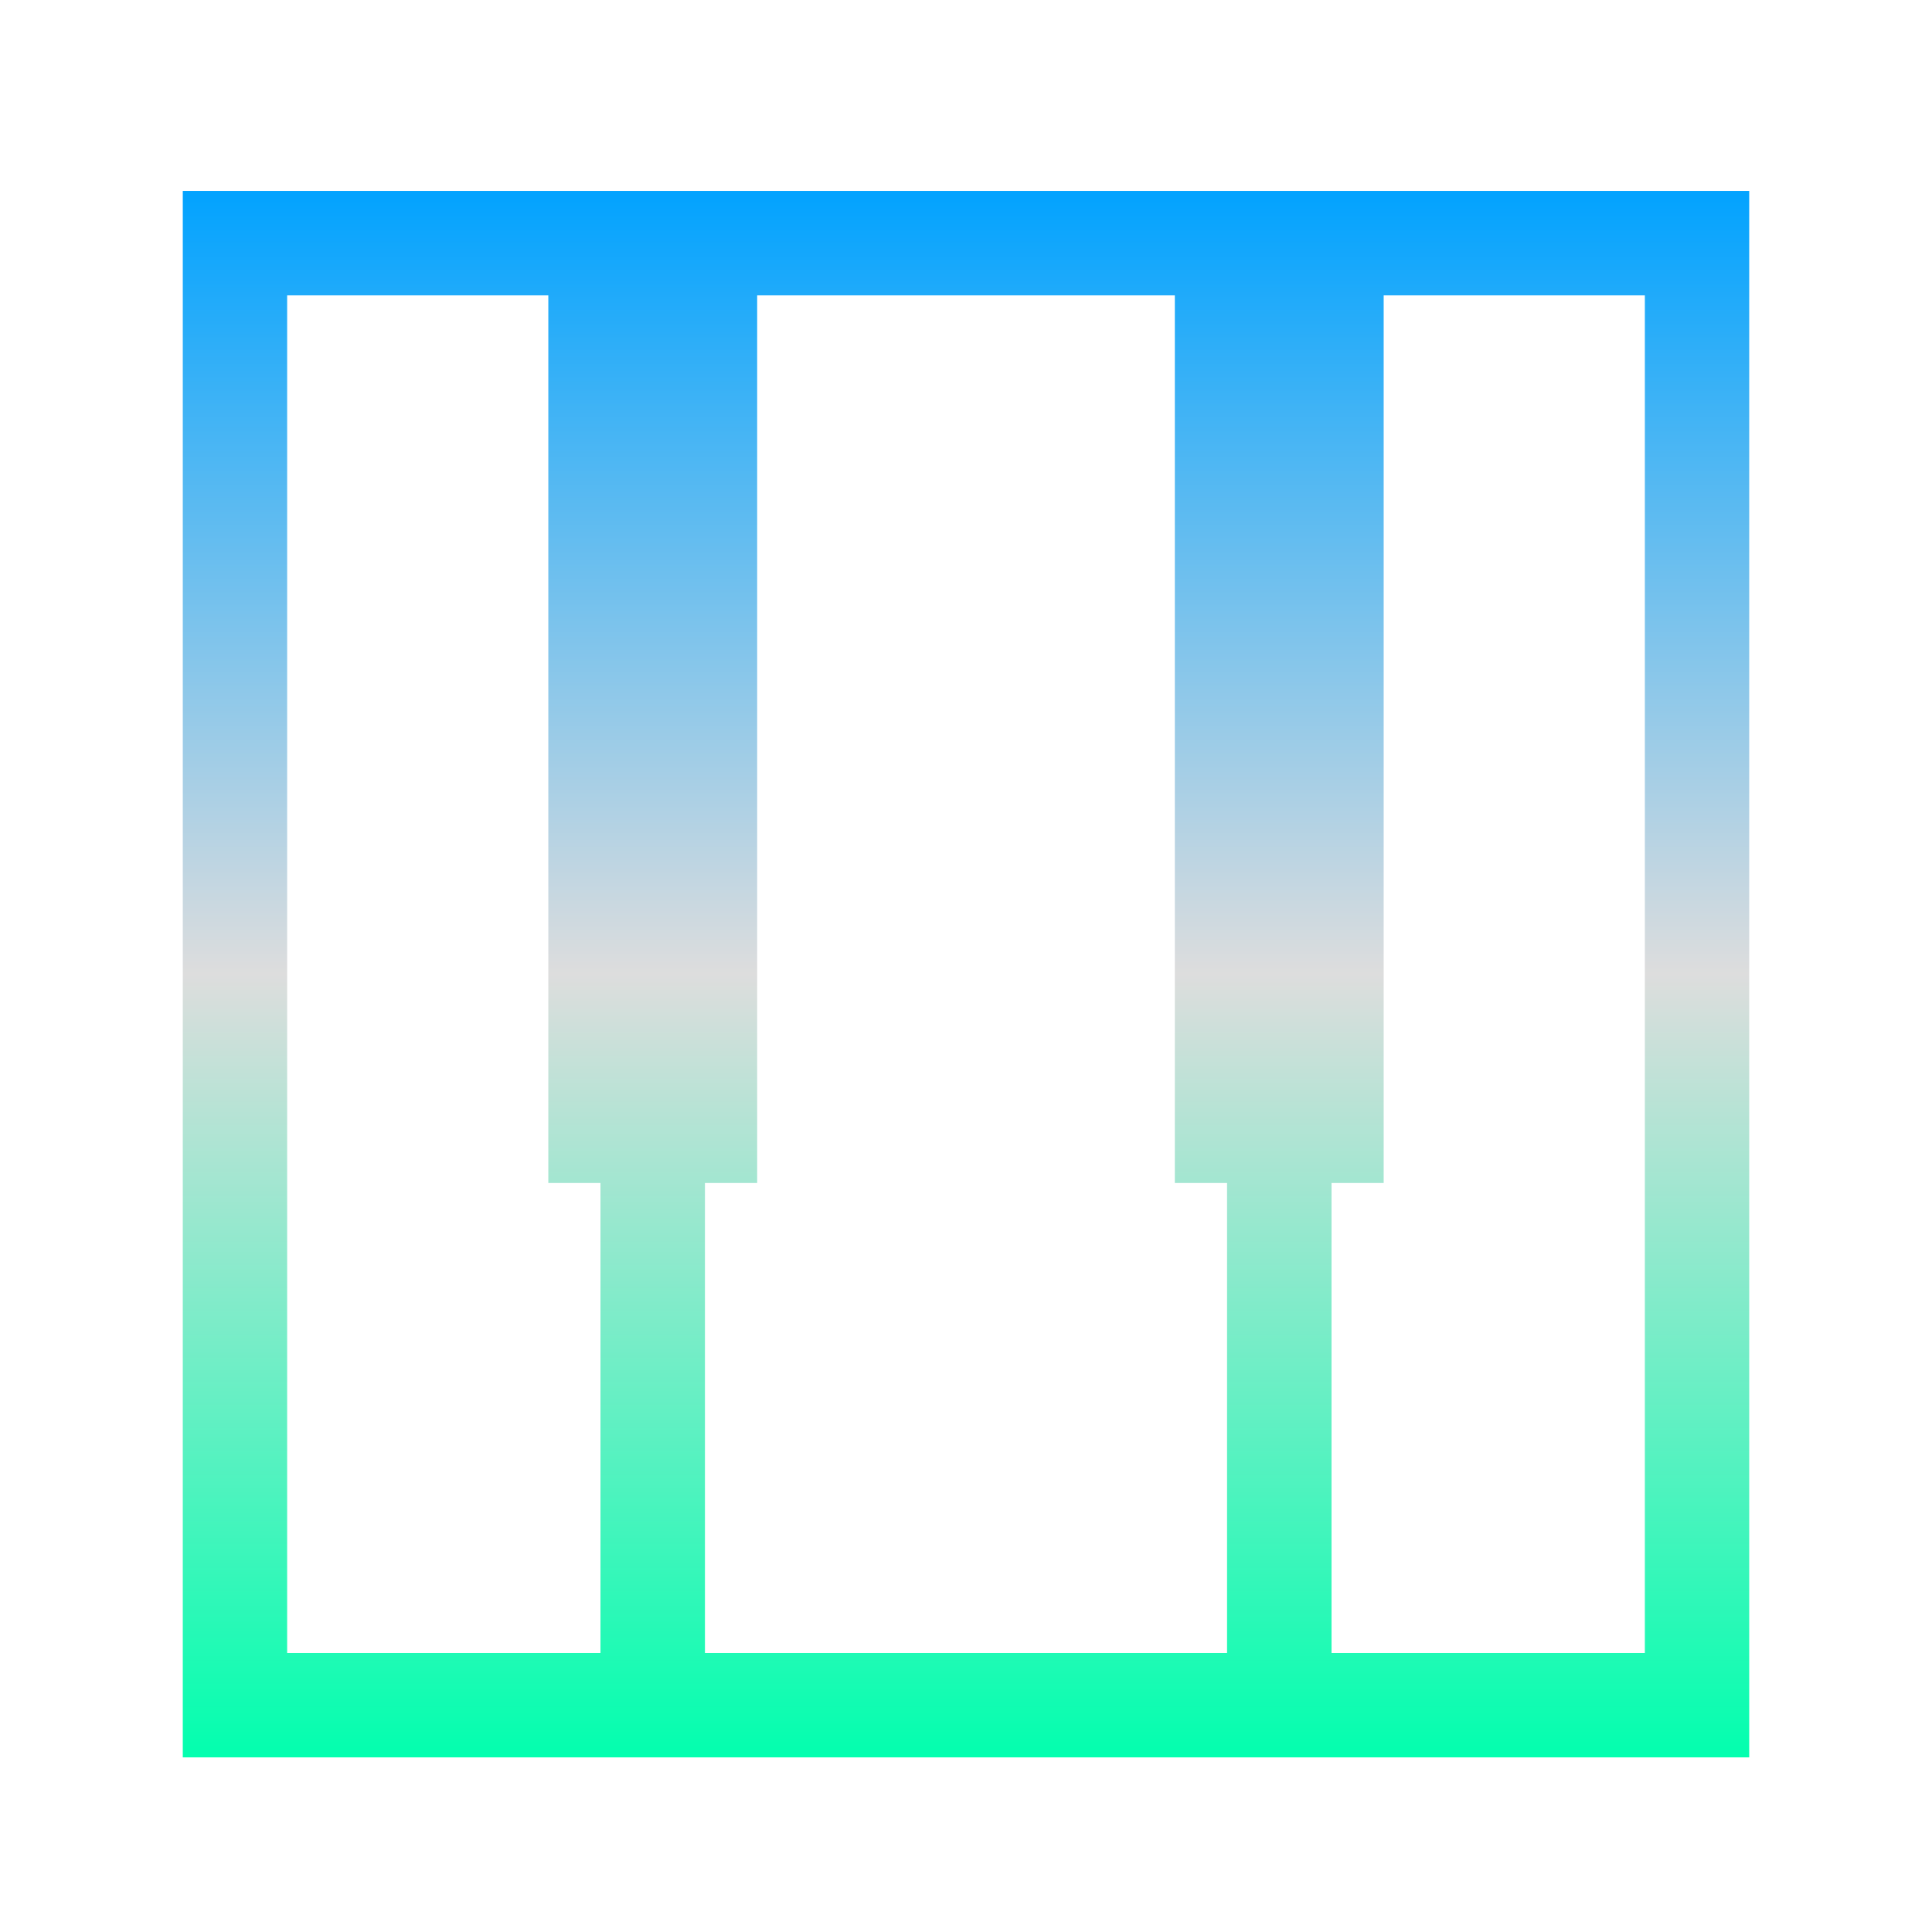 <svg xmlns="http://www.w3.org/2000/svg" xmlns:xlink="http://www.w3.org/1999/xlink" width="64px" height="64px" viewBox="0 0 64 64" version="1.1">
<defs>
<linearGradient id="linear0" gradientUnits="userSpaceOnUse" x1="0" y1="0" x2="0" y2="1" gradientTransform="matrix(51.892,0,0,51.892,6.054,6.324)">
<stop offset="0" style="stop-color:#00a2ff;stop-opacity:1;"/>
<stop offset="0.5" style="stop-color:#dddddd;stop-opacity:1;"/>
<stop offset="1" style="stop-color:#00ffae;stop-opacity:1;"/>
</linearGradient>
</defs>
<g id="surface1">
<path style=" stroke:none;fill-rule:nonzero;fill:url(#linear0);" d="M 6.055 6.324 L 6.055 58.215 L 57.945 58.215 L 57.945 6.324 Z M 9.512 9.785 L 18.164 9.785 L 18.164 39.188 L 19.891 39.188 L 19.891 54.758 L 9.512 54.758 Z M 25.082 9.785 L 38.918 9.785 L 38.918 39.188 L 40.648 39.188 L 40.648 54.758 L 23.352 54.758 L 23.352 39.188 L 25.082 39.188 Z M 45.836 9.785 L 54.488 9.785 L 54.488 54.758 L 44.109 54.758 L 44.109 39.188 L 45.836 39.188 Z M 45.836 9.785 "/>
</g>
</svg>
